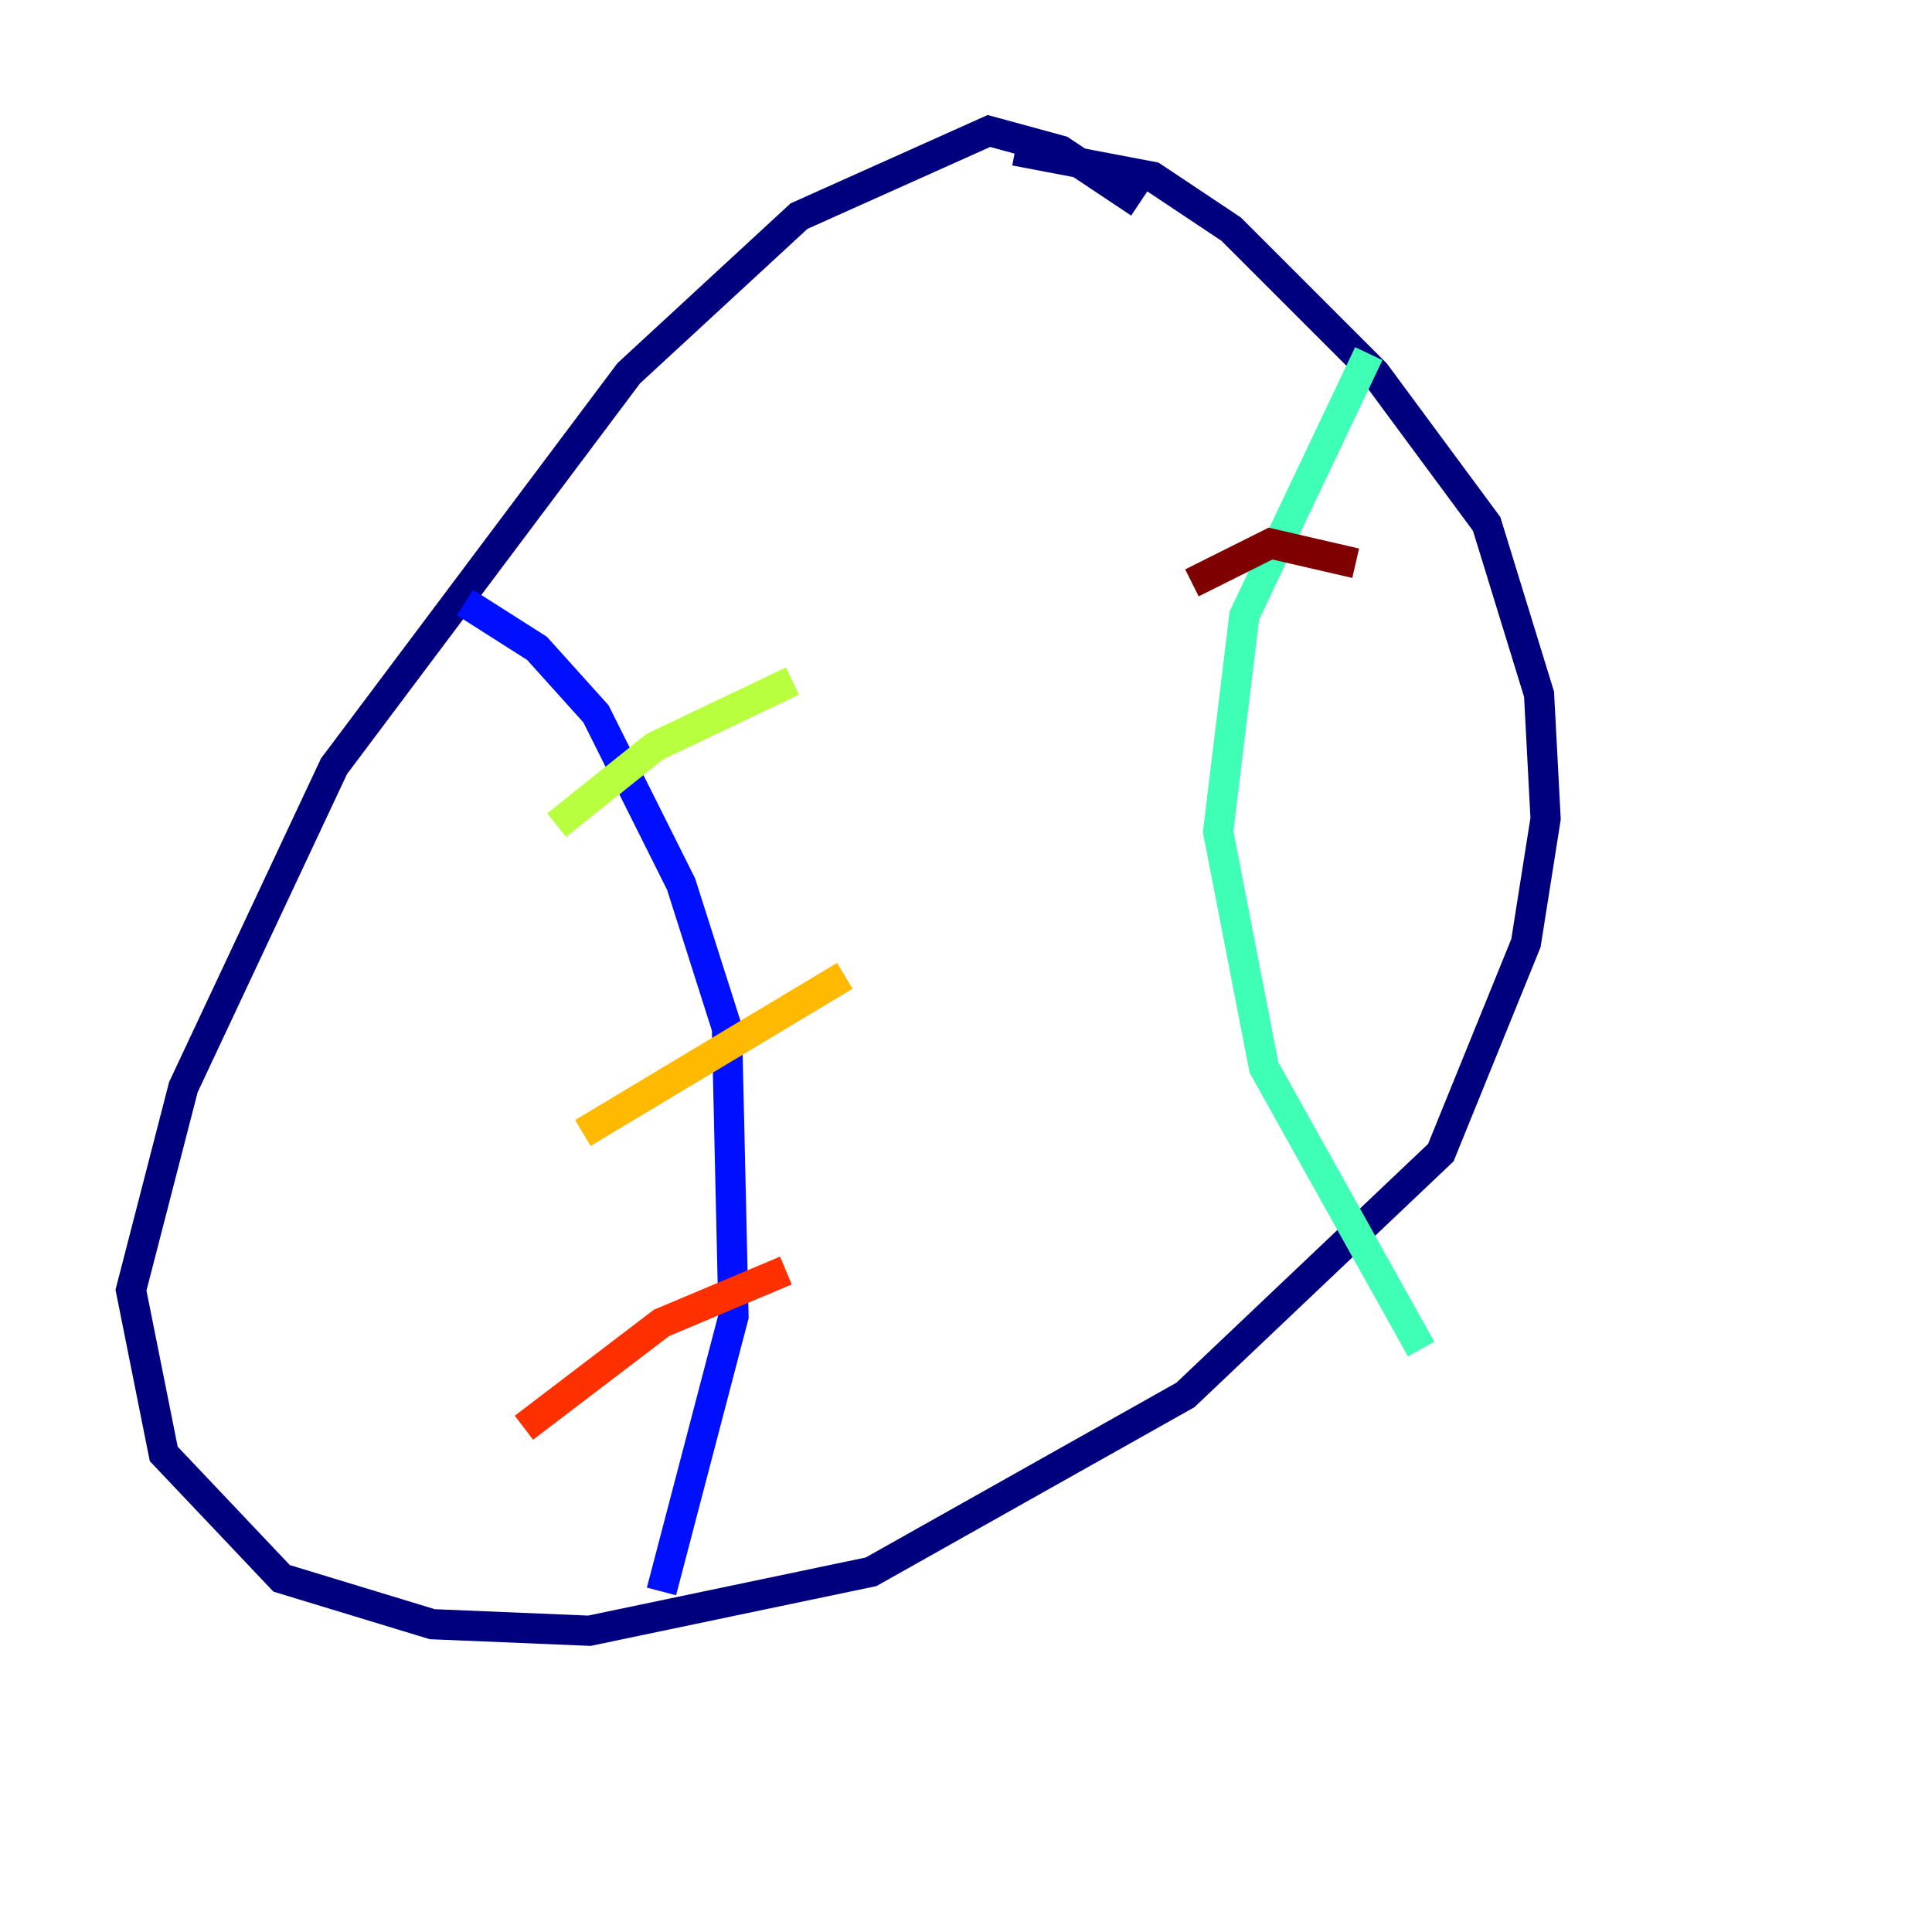<?xml version="1.0" encoding="utf-8" ?>
<svg baseProfile="tiny" height="128" version="1.2" viewBox="0,0,128,128" width="128" xmlns="http://www.w3.org/2000/svg" xmlns:ev="http://www.w3.org/2001/xml-events" xmlns:xlink="http://www.w3.org/1999/xlink"><defs /><polyline fill="none" points="75.498,13.451 70.291,9.98 65.519,8.678 52.936,14.319 41.654,24.732 22.129,50.766 12.149,72.027 8.678,85.478 10.848,96.325 18.658,104.57 28.637,107.607 39.051,108.041 57.709,104.136 78.536,92.42 95.458,76.366 101.098,62.481 102.4,54.237 101.966,45.993 98.495,34.712 91.119,24.732 81.573,15.186 76.366,11.715 67.254,9.98" stroke="#00007f" stroke-width="2" /><polyline fill="none" points="30.807,39.919 35.58,42.956 39.485,47.295 45.125,58.576 48.163,68.122 48.597,87.214 43.824,105.437" stroke="#0010ff" stroke-width="2" /><polyline fill="none" points="36.014,119.322 36.014,119.322" stroke="#00a4ff" stroke-width="2" /><polyline fill="none" points="90.685,23.43 82.441,40.786 80.705,55.105 83.742,70.725 94.156,89.383" stroke="#3fffb7" stroke-width="2" /><polyline fill="none" points="36.881,54.671 43.39,49.464 52.502,45.125" stroke="#b7ff3f" stroke-width="2" /><polyline fill="none" points="38.617,75.064 55.973,64.651" stroke="#ffb900" stroke-width="2" /><polyline fill="none" points="34.712,94.59 43.824,87.647 52.068,84.176" stroke="#ff3000" stroke-width="2" /><polyline fill="none" points="89.817,37.315 84.176,36.014 78.969,38.617" stroke="#7f0000" stroke-width="2" /></svg>